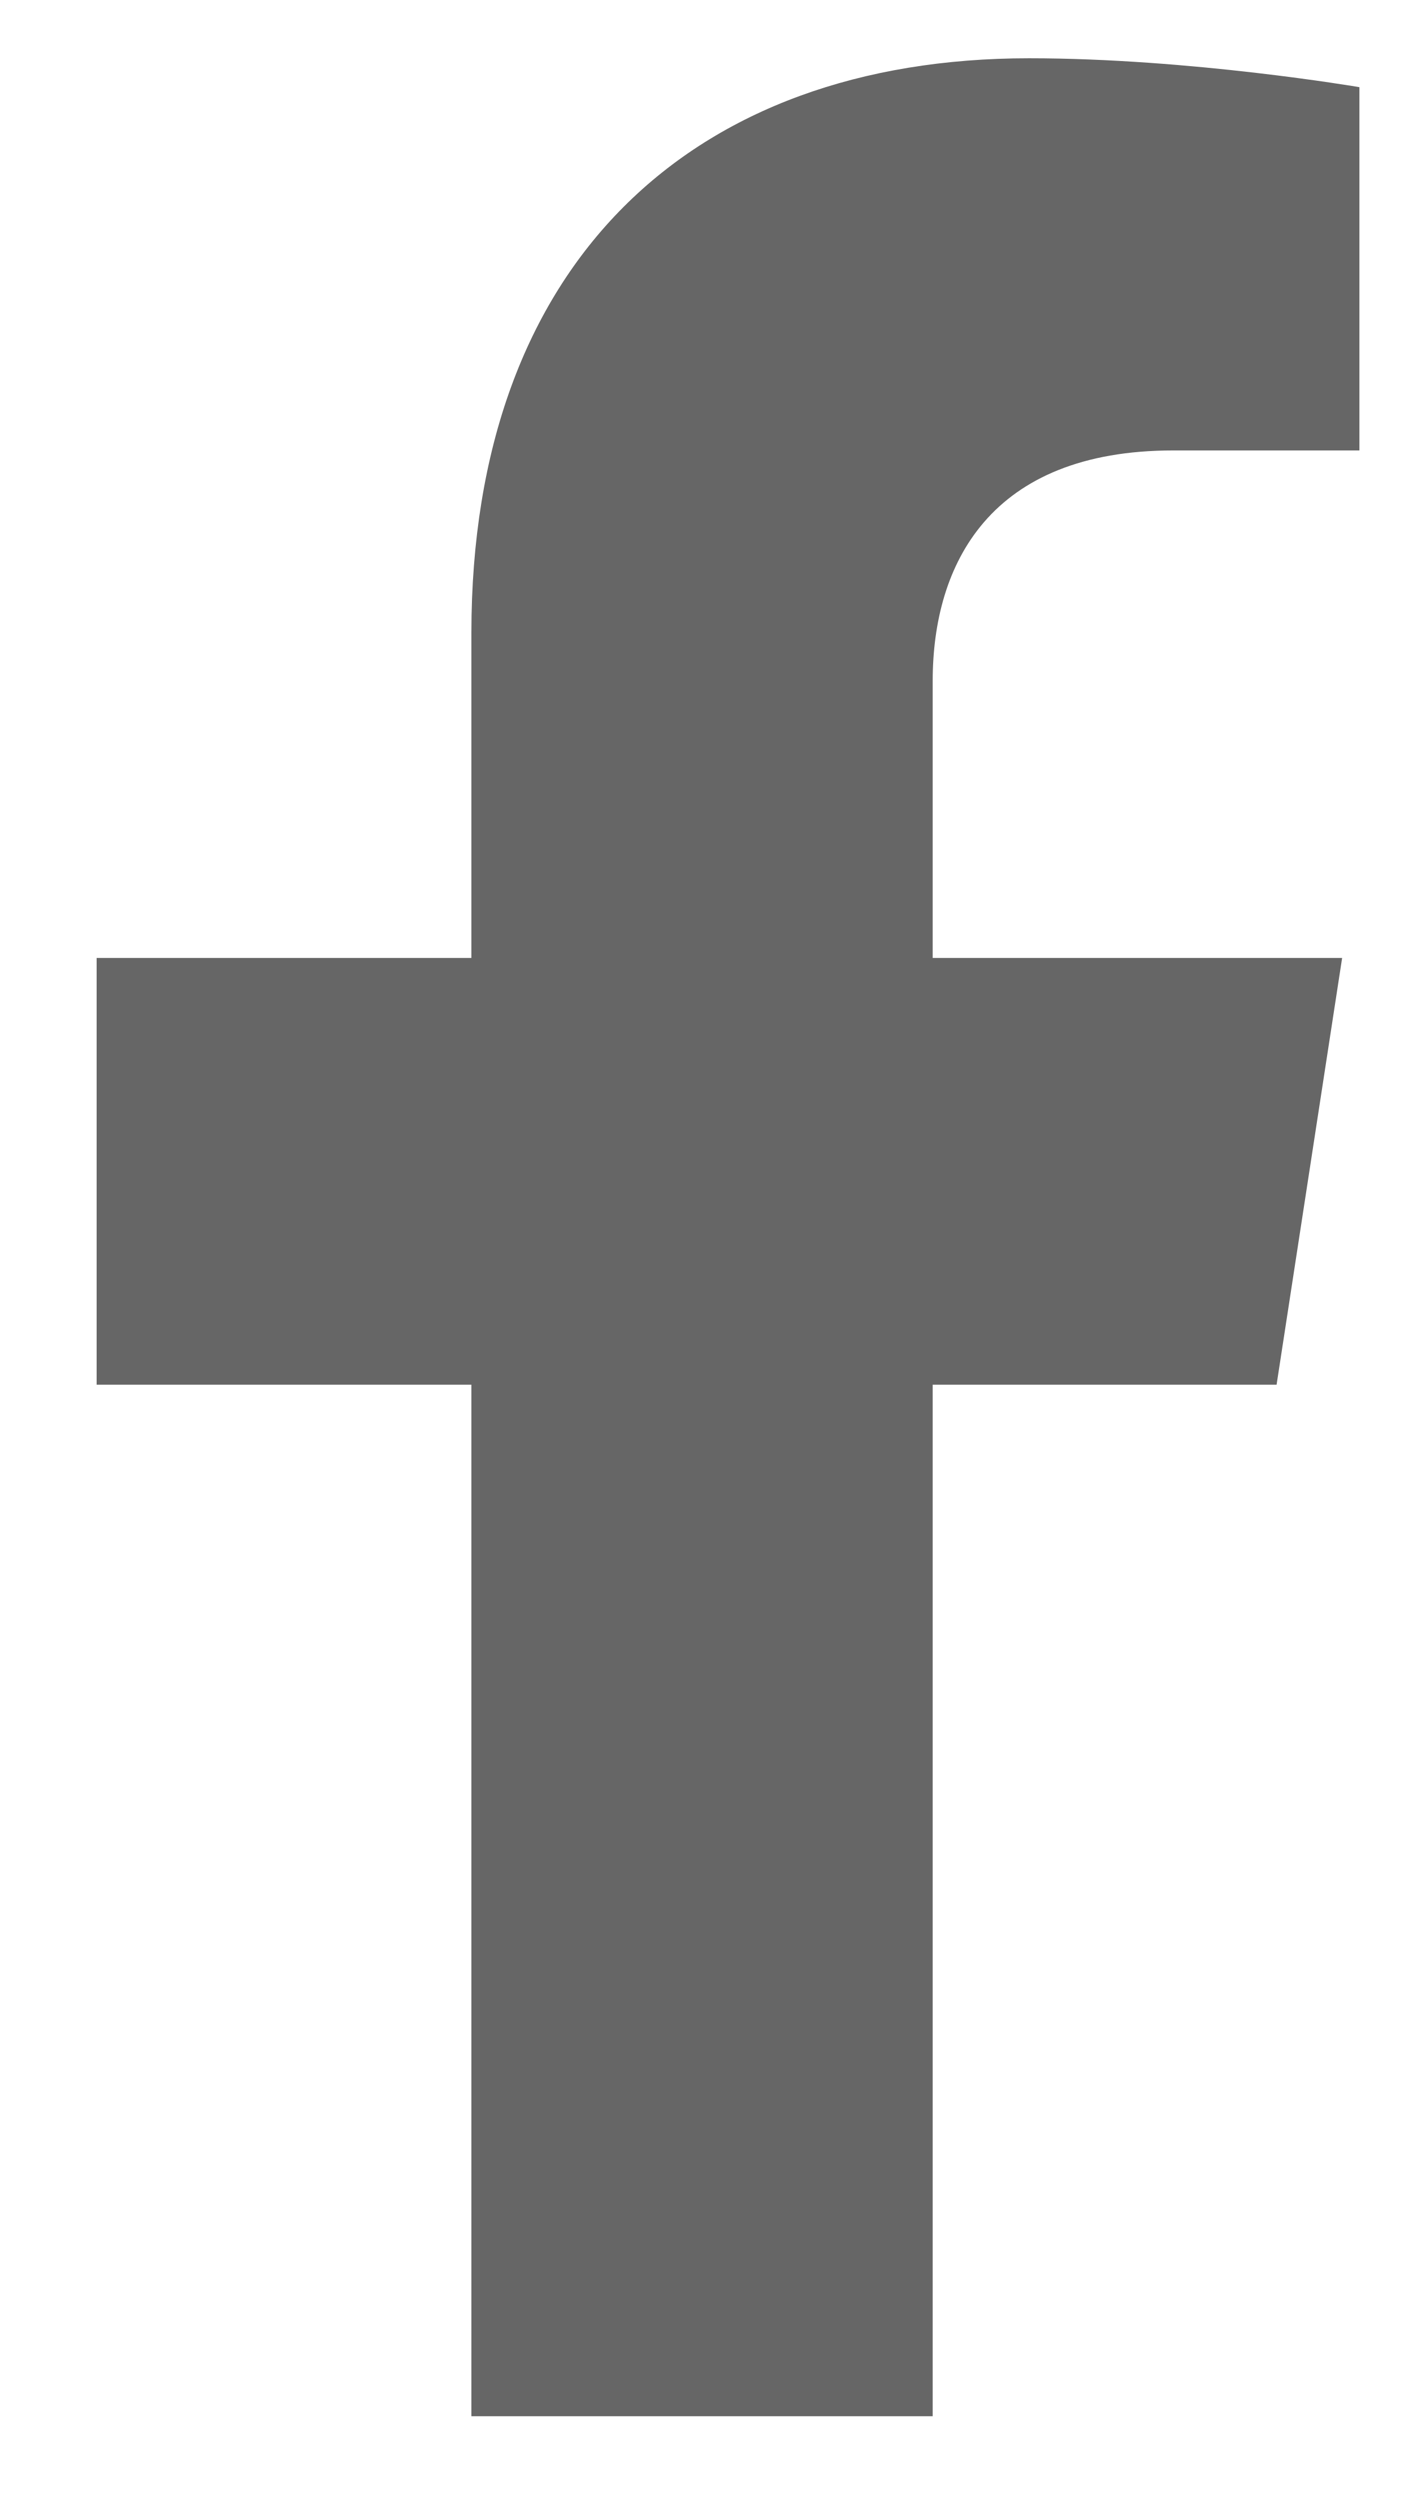 <?xml version="1.0" encoding="UTF-8" standalone="no"?><svg width='13' height='23' viewBox='0 0 13 23' fill='none' xmlns='http://www.w3.org/2000/svg'>
<path d='M11.745 12.739L12.348 8.813H8.581V6.265C8.581 5.191 9.107 4.144 10.794 4.144H12.507V0.802C12.507 0.802 10.953 0.536 9.467 0.536C6.365 0.536 4.337 2.417 4.337 5.821V8.813H0.889V12.739H4.337V22.229H8.581V12.739H11.745Z' fill='black' fill-opacity='0.6'/>
</svg>
